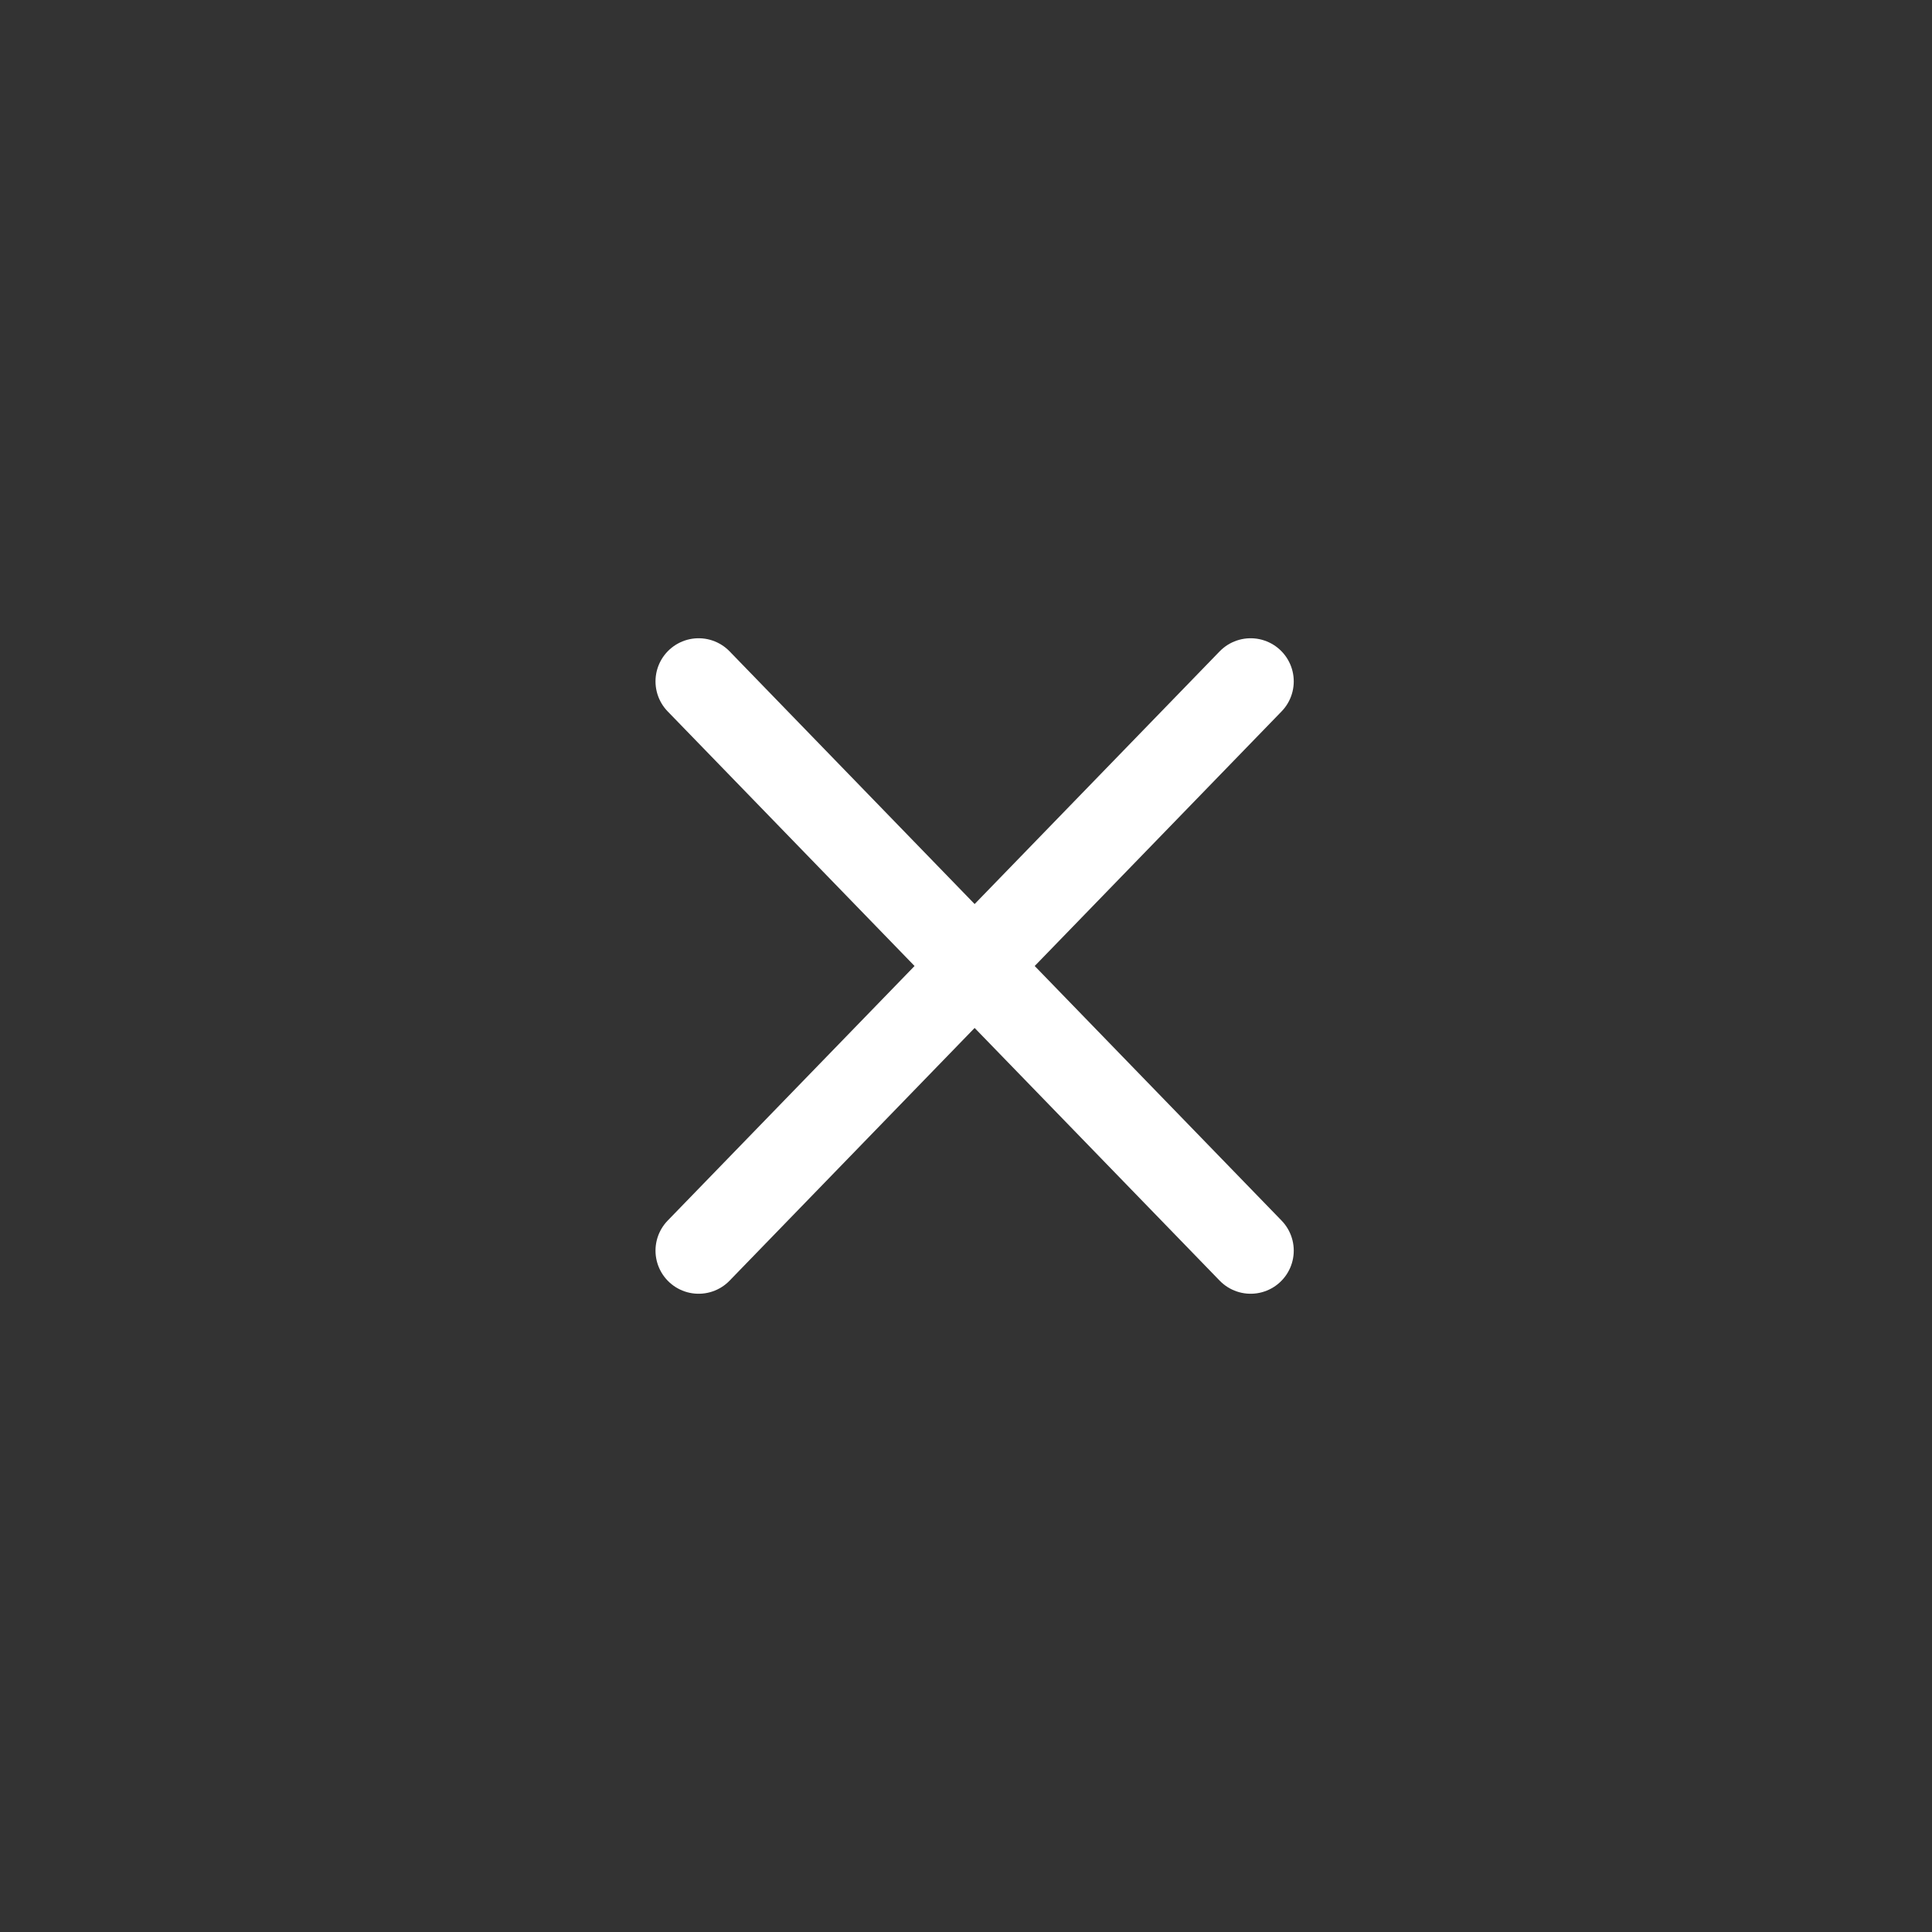 <svg xmlns="http://www.w3.org/2000/svg" width="112" height="112" viewBox="0 0 112 112">
    <rect x="0" y="0" width="112" height="112" fill="#333333" stroke="none"/>
    <g fill="none" fill-rule="evenodd">
        <g stroke="#FFF" stroke-linecap="round" stroke-linejoin="round" stroke-width="5">
            <path d="M40.5 72.5l32-33M40.5 39.5l32 33"/>
        </g>
    </g>
</svg>
